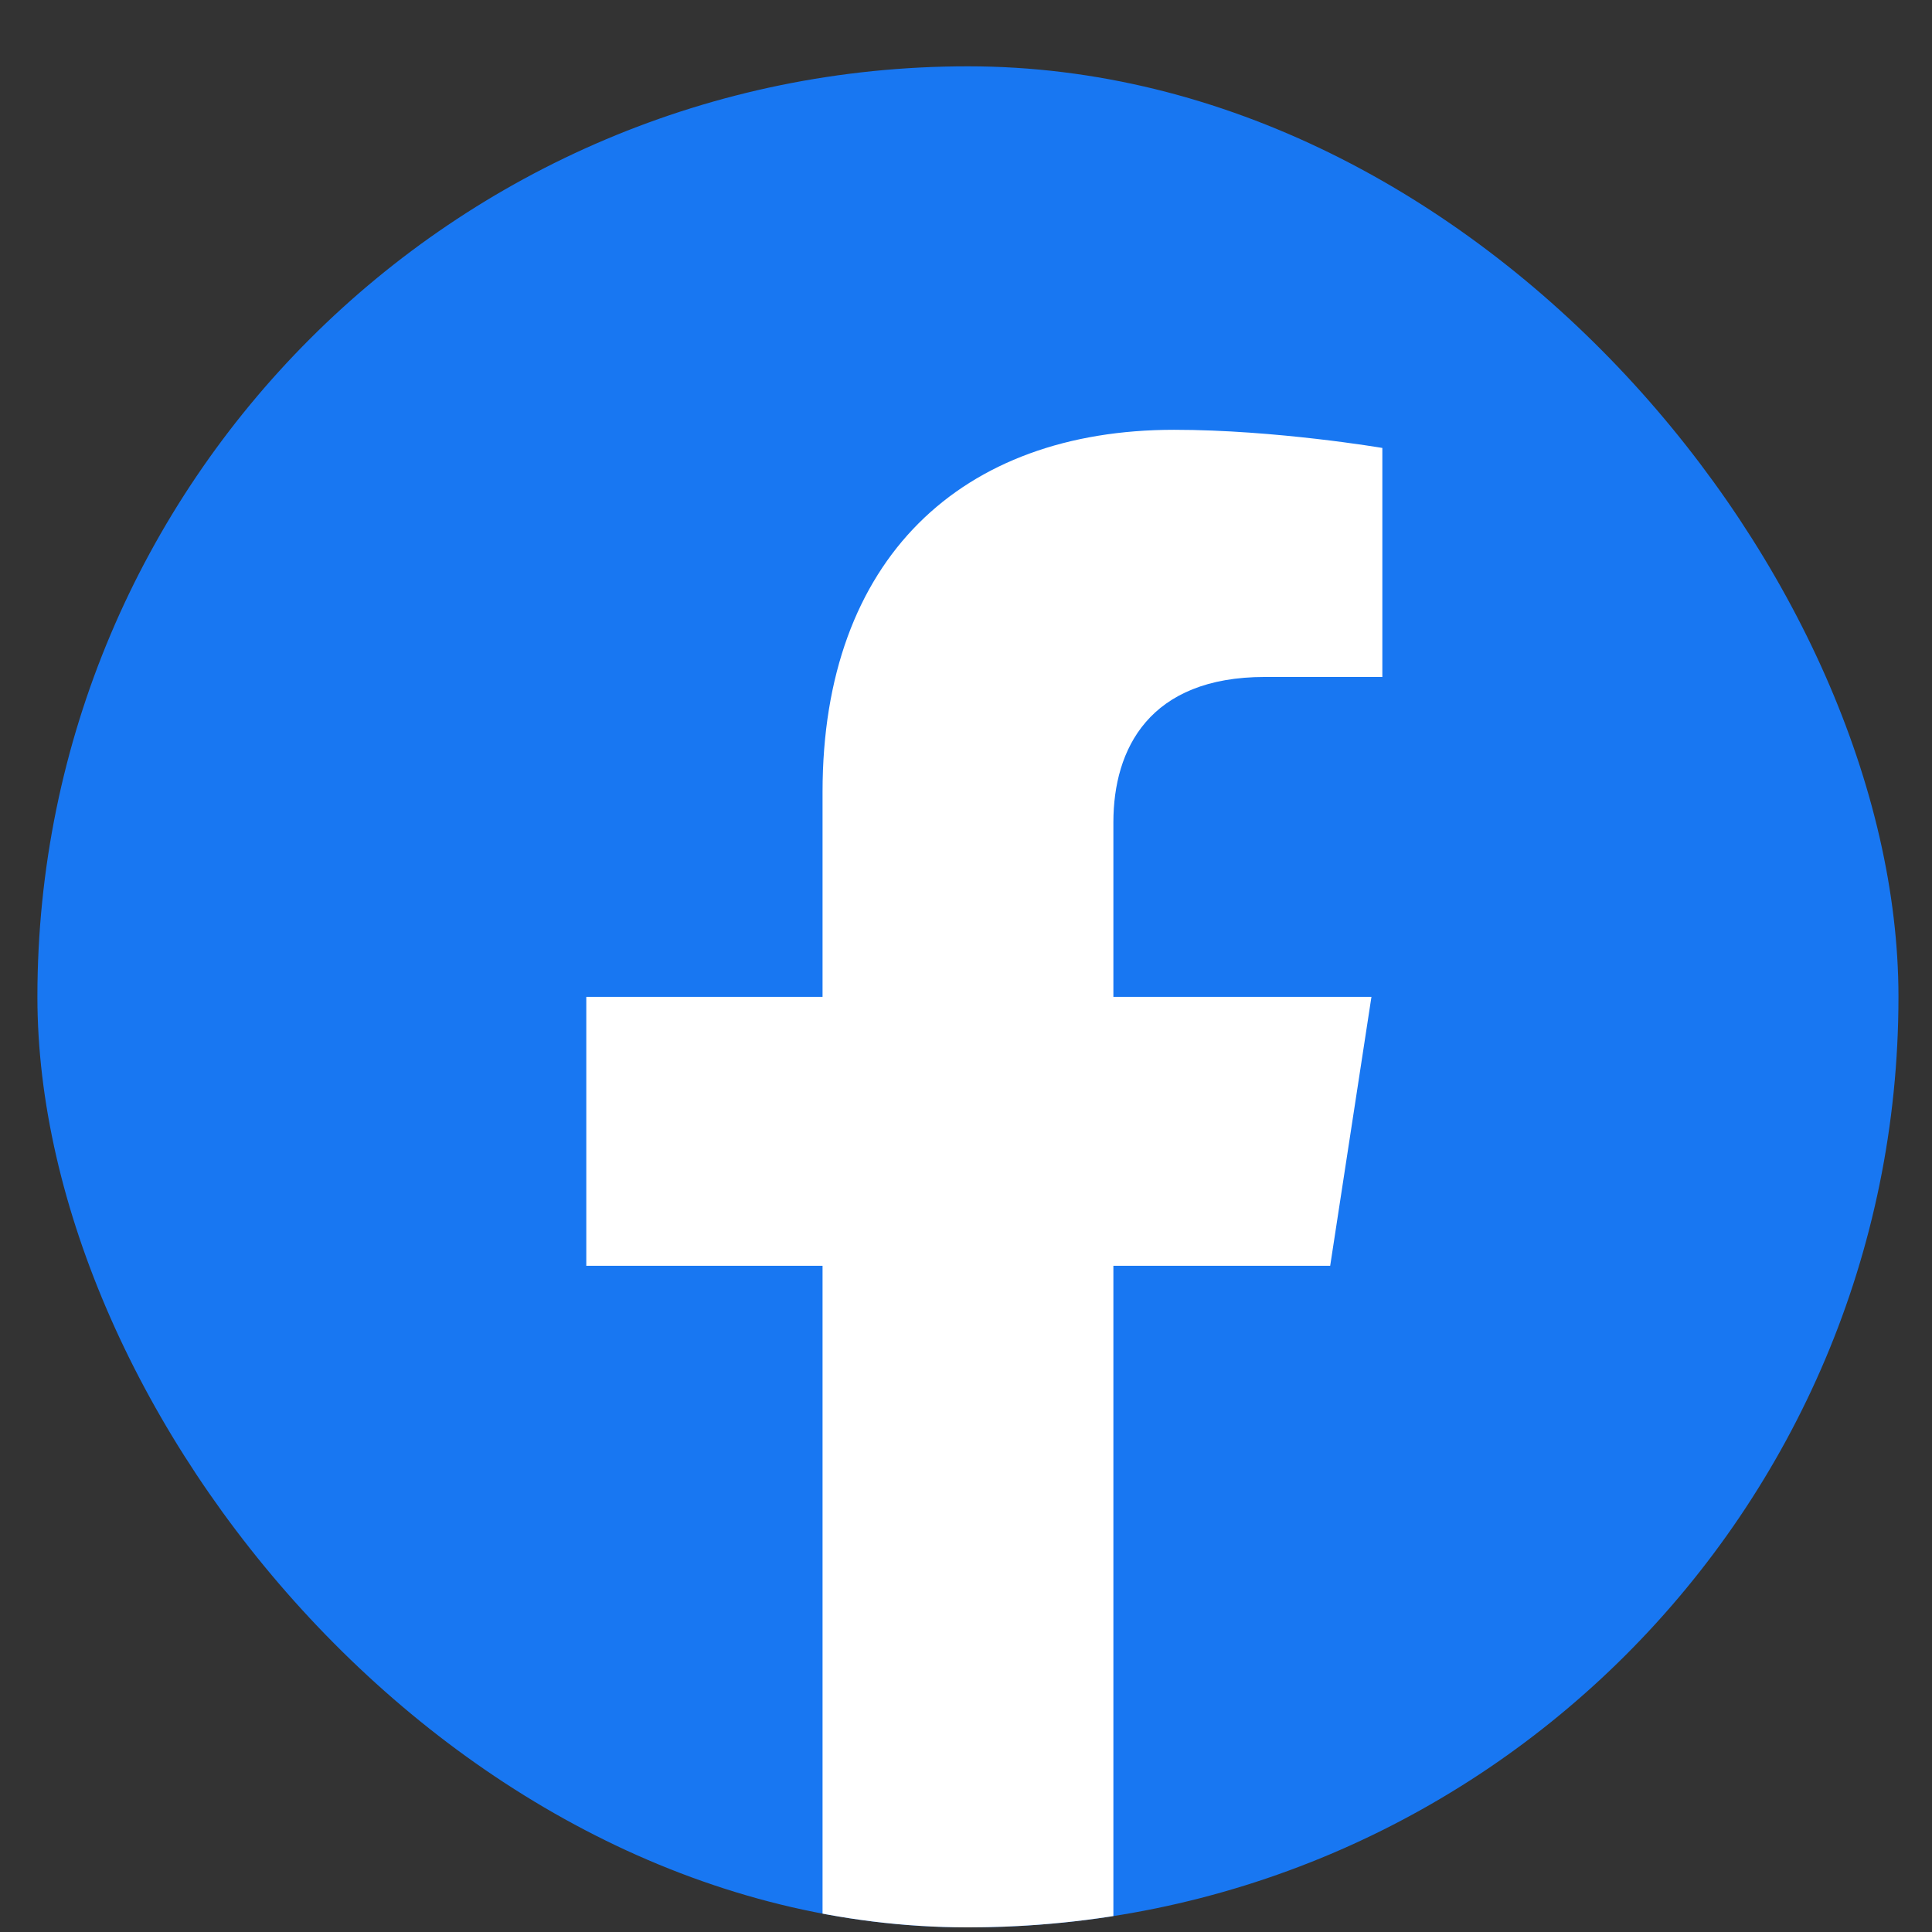 <svg width="28" height="28" viewBox="0 0 28 28" fill="none" xmlns="http://www.w3.org/2000/svg">
<rect x="0" y="0" width="28" height="28" fill="#333333" stroke="none"/>
<g clip-path="url(#clip0_6_2564)">
<rect x="0.542" y="0.961" width="26.972" height="26.972" rx="13.486" fill="#1877F2"/>
<path d="M19.278 18.345L19.876 14.447H16.136V11.918C16.136 10.852 16.657 9.811 18.332 9.811H20.034V6.492C20.034 6.492 18.49 6.229 17.015 6.229C13.934 6.229 11.921 8.096 11.921 11.476V14.447H8.497V18.345H11.921V27.77C12.609 27.878 13.312 27.933 14.028 27.933C14.745 27.933 15.448 27.878 16.136 27.77V18.345H19.278Z" fill="white"/>
</g>
<defs>
<clipPath id="clip0_6_2564">
<rect x="0.542" y="0.961" width="26.972" height="26.972" rx="13.486" fill="white"/>
</clipPath>
</defs>
</svg>
